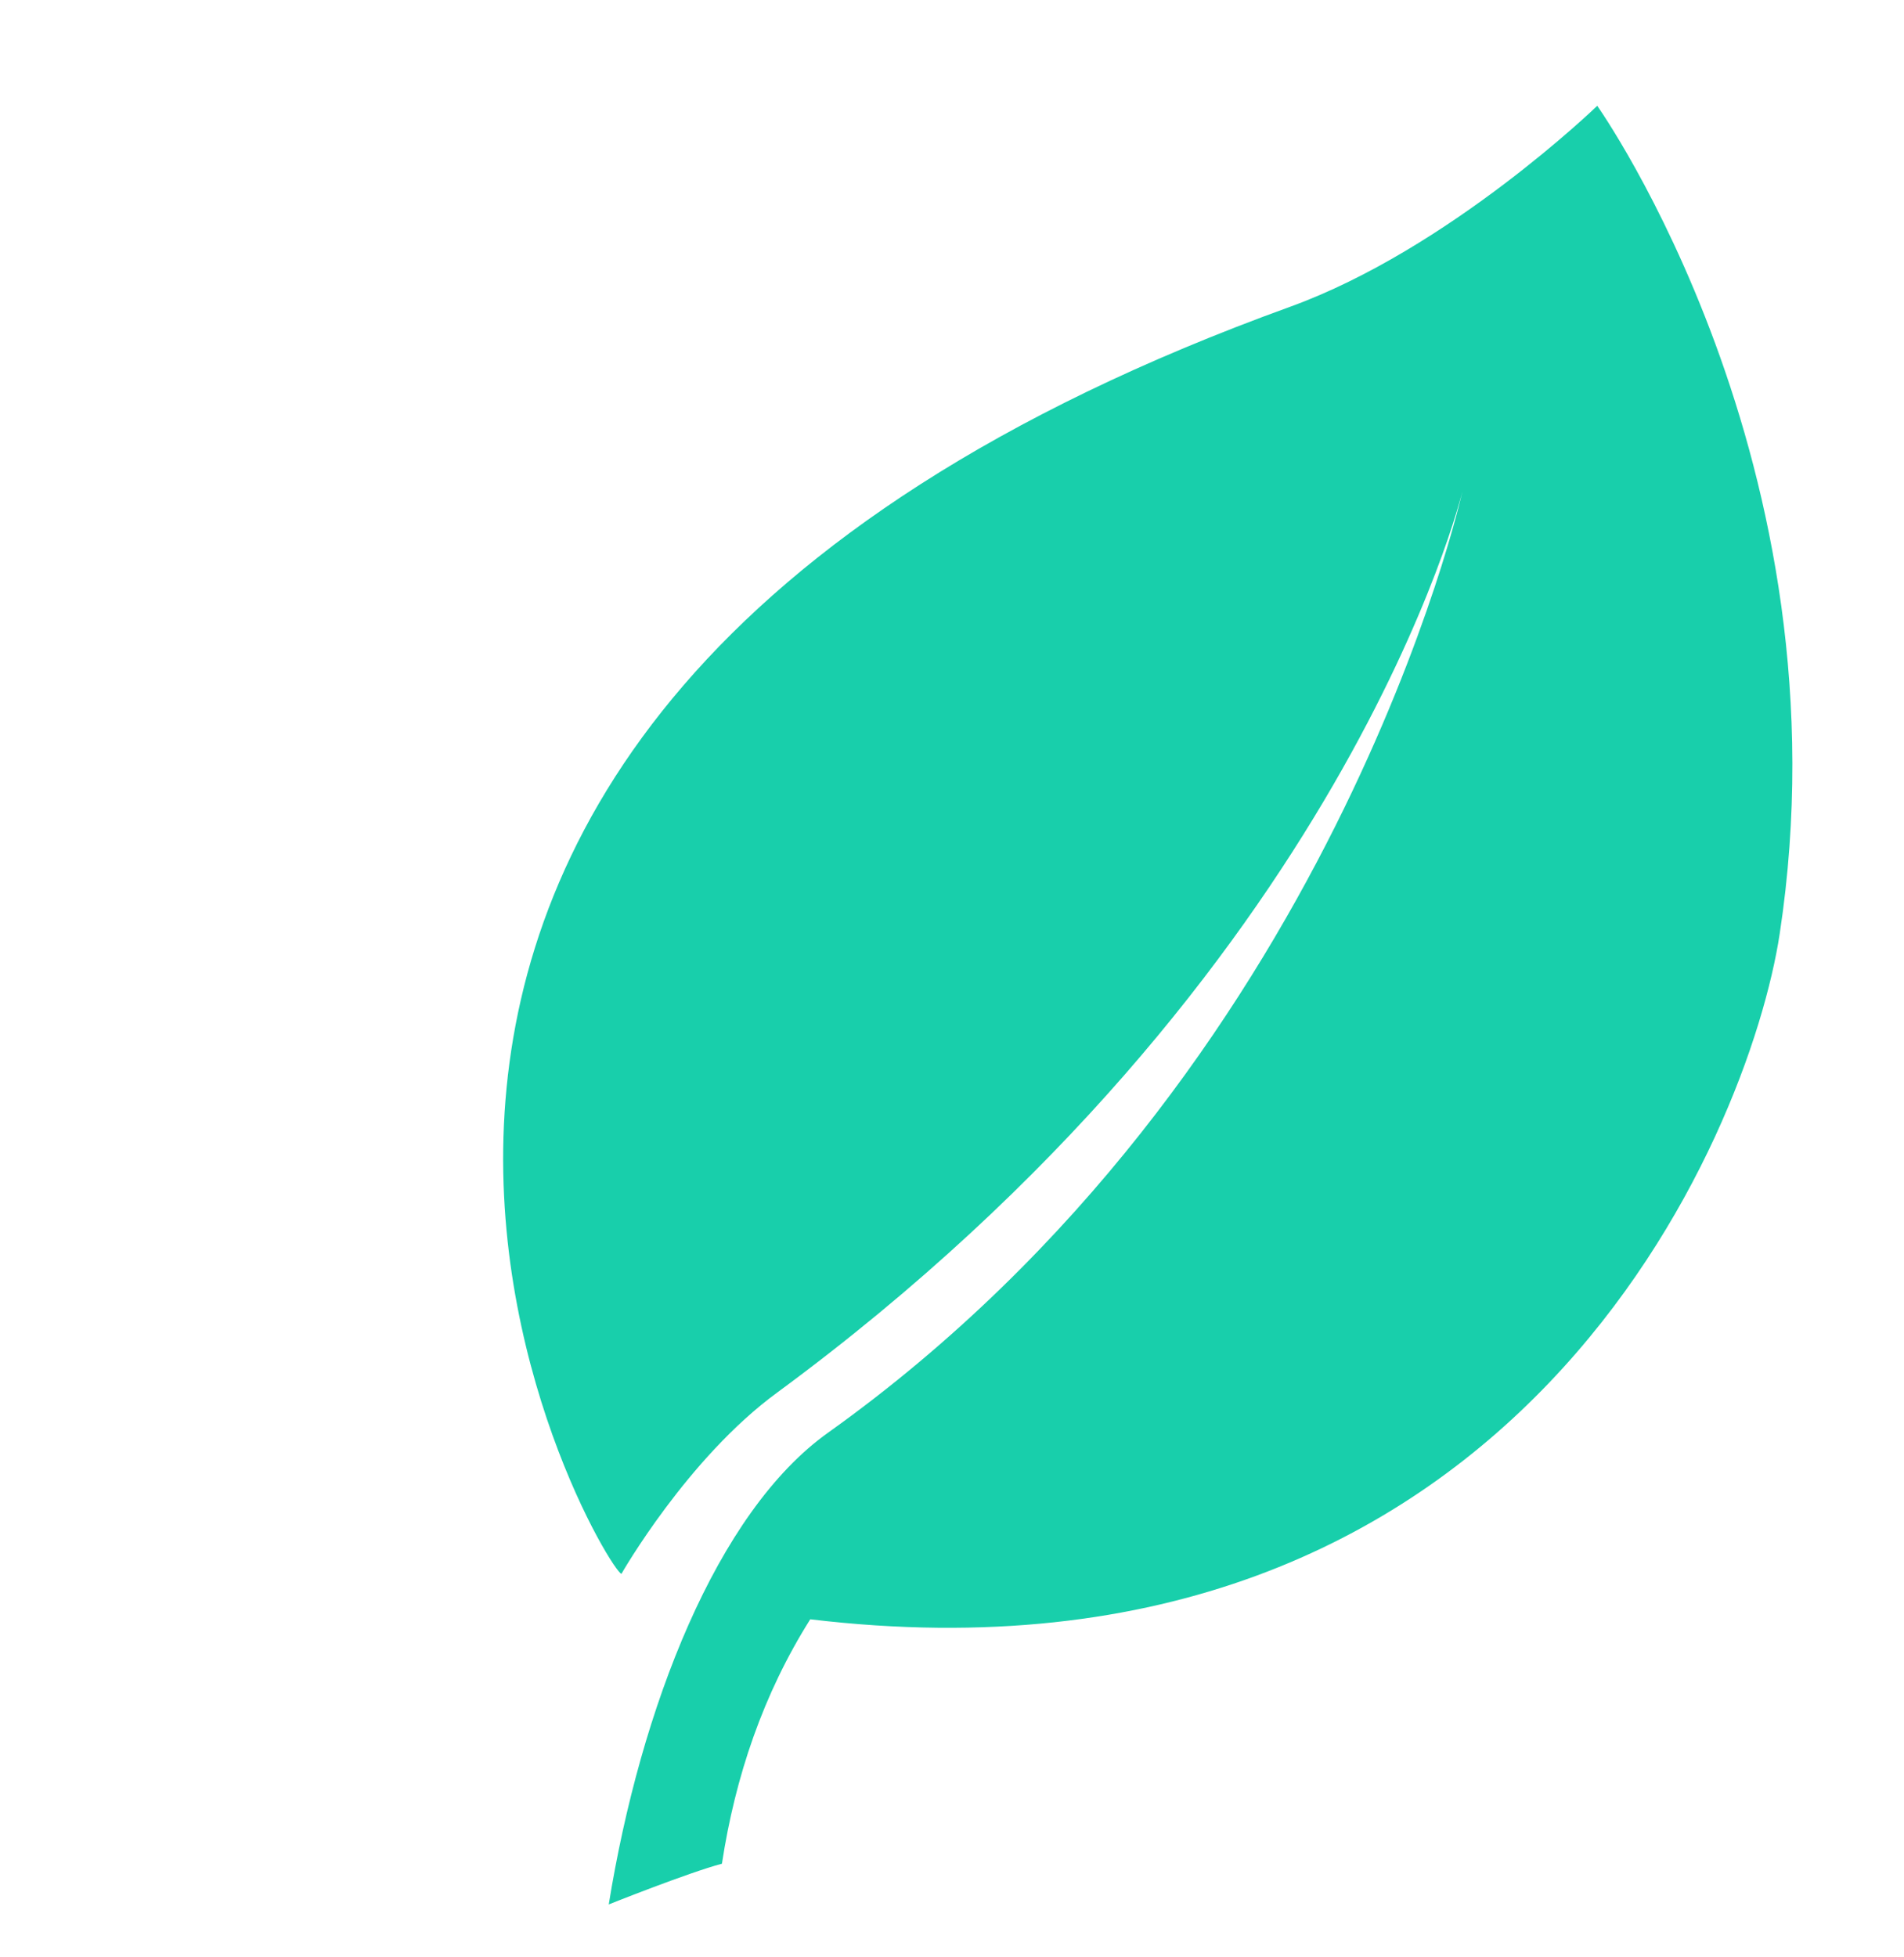 <svg xmlns:xlink="http://www.w3.org/1999/xlink" xmlns="http://www.w3.org/2000/svg" width="36" height="37"
     viewBox="0 0 36 37">
    <defs>
        <path id="a"
              d="M411.2 1626s-2.8 2.71-5.81 3.8c-22.39 8.1-12.95 23.9-12.64 23.95 0 0 1.25-2.19 2.95-3.43 10.76-7.92 12.95-17.03 12.95-17.03s-2.42 10.96-11.99 17.79c-2.11 1.5-3.55 5.21-4.15 8.92 0 0 1.5-.6 2.14-.77.25-1.64.78-3.21 1.67-4.62 13.38 1.6 17.76-9.2 18.33-12.96 1.35-8.88-3.45-15.65-3.45-15.65z"/>
    </defs>
    <g transform="translate(-381 -1624)">
        <use fill="#18cfab" xlink:href="#a"/>
    </g>
</svg>